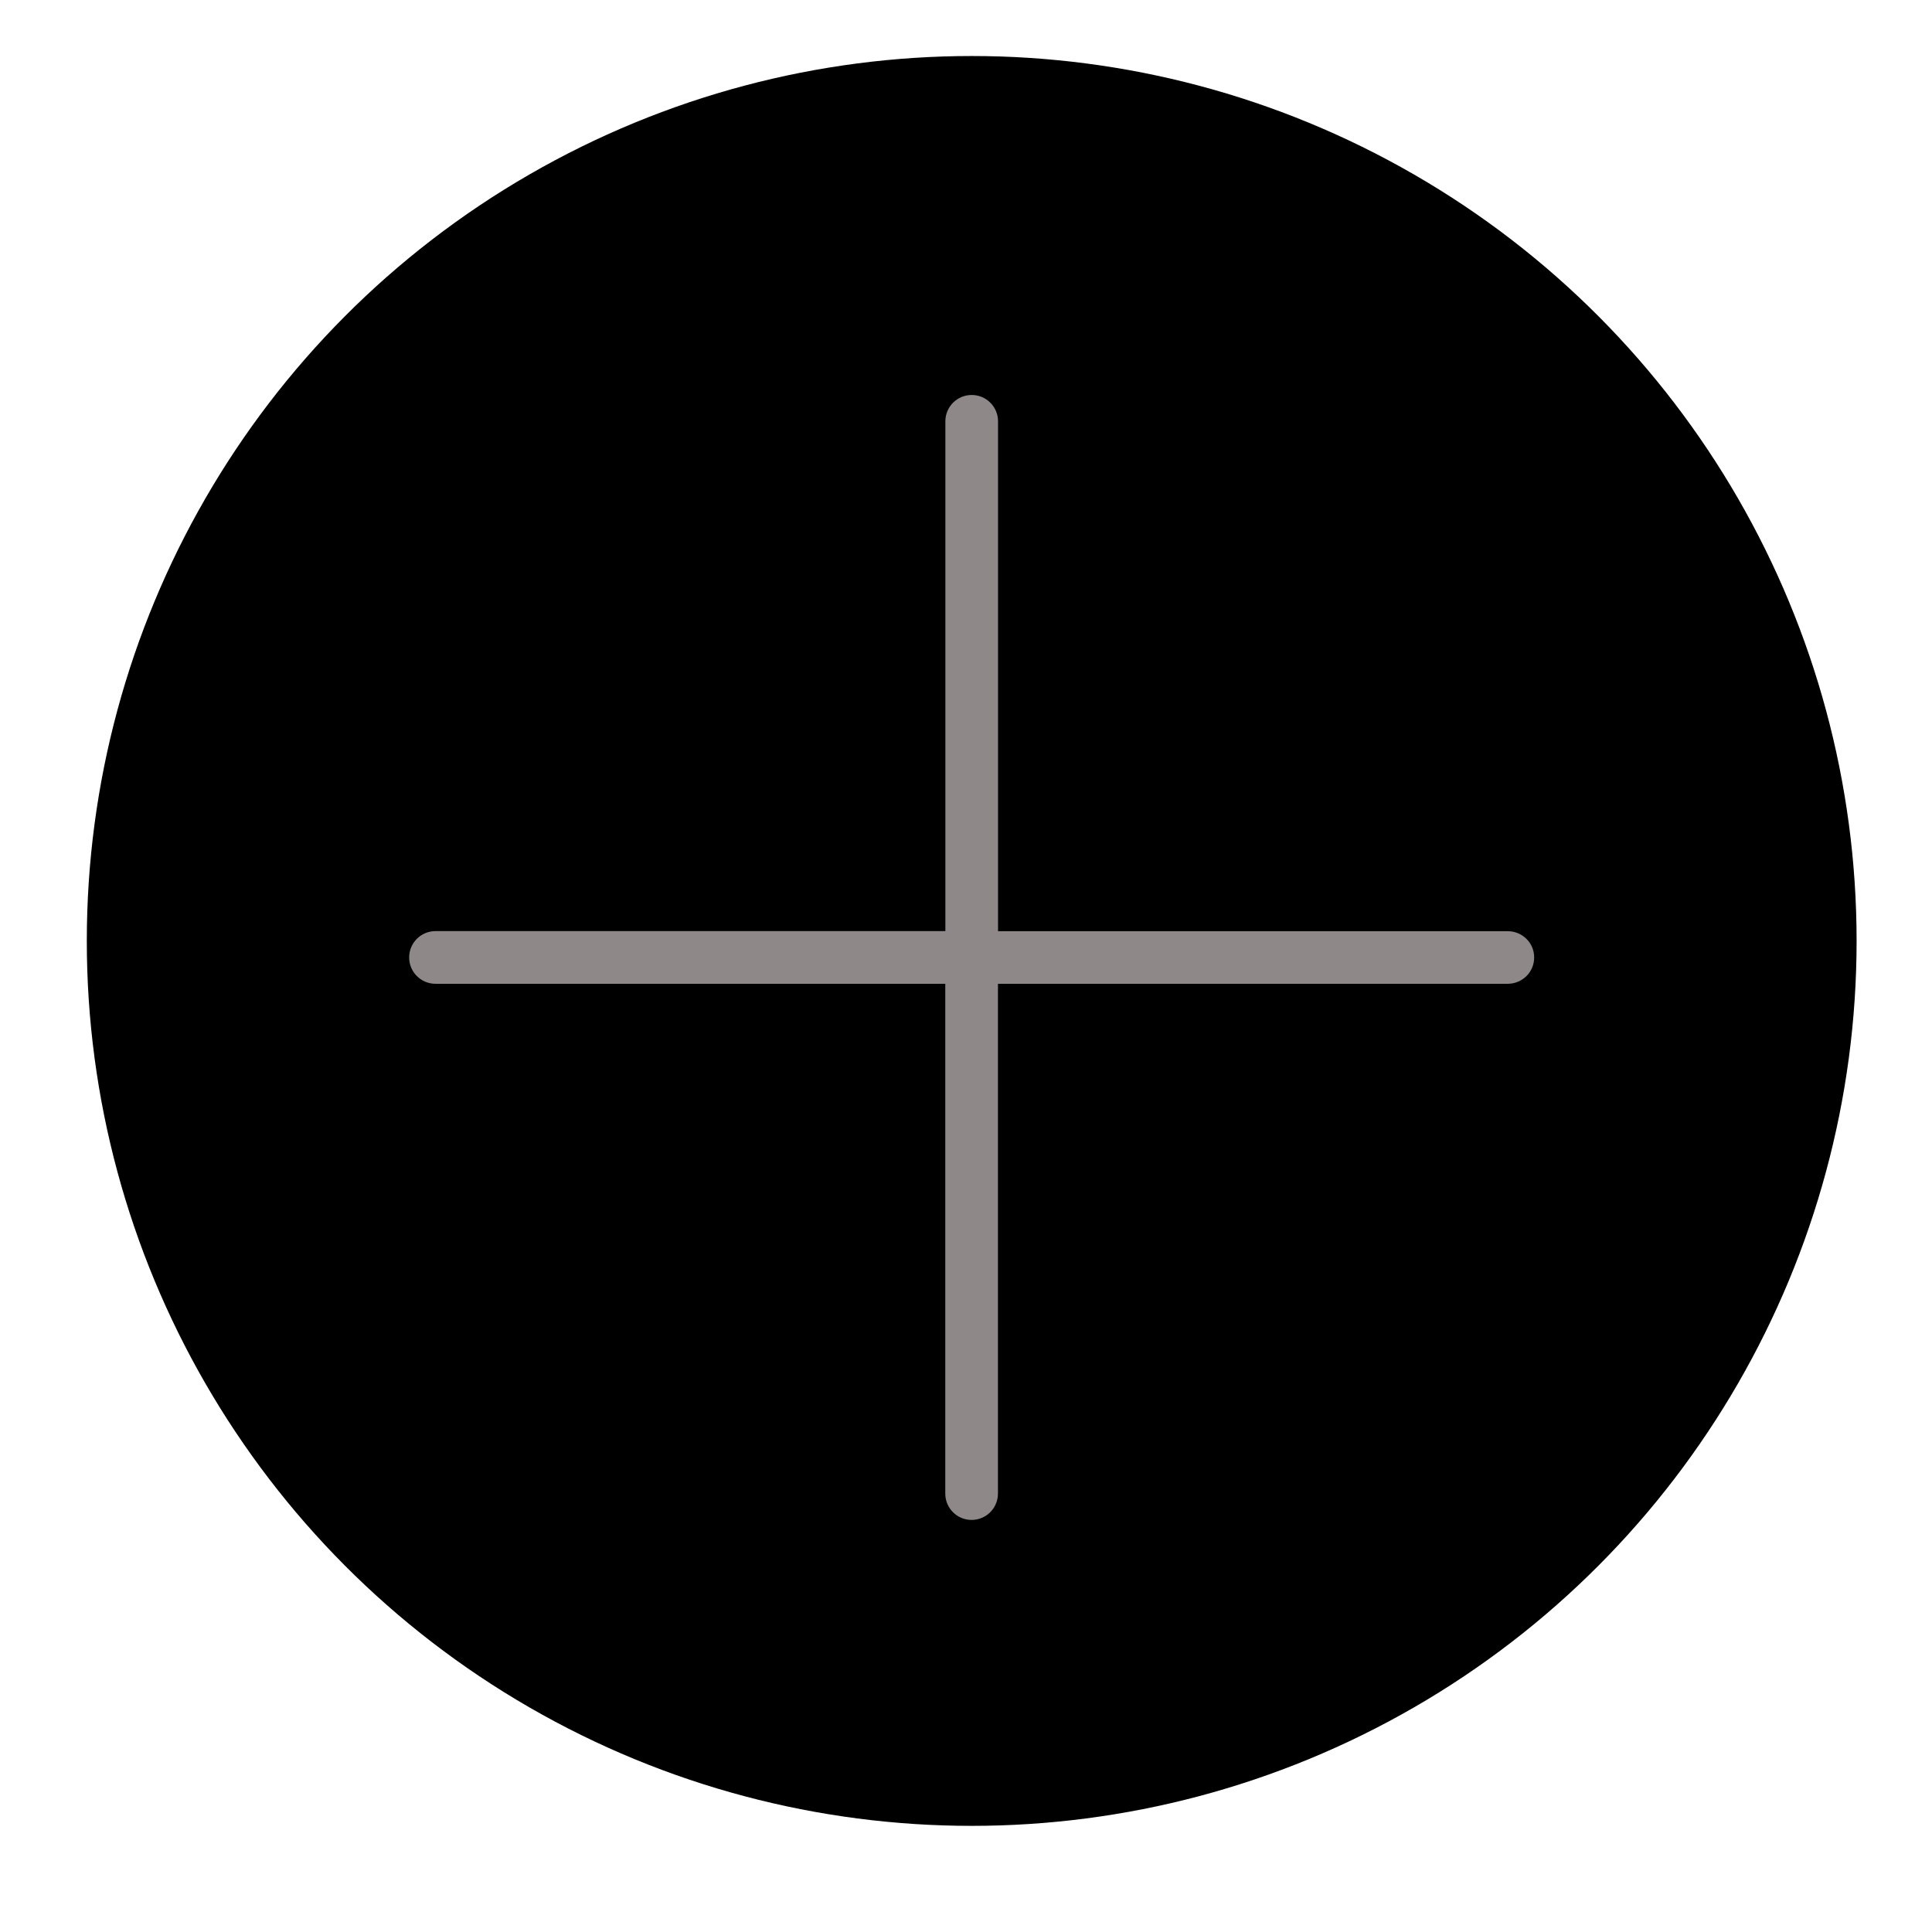 <?xml version="1.0" encoding="utf-8"?>
<!-- Generator: Adobe Illustrator 17.0.0, SVG Export Plug-In . SVG Version: 6.00 Build 0)  -->
<!DOCTYPE svg PUBLIC "-//W3C//DTD SVG 1.1//EN" "http://www.w3.org/Graphics/SVG/1.1/DTD/svg11.dtd">
<svg version="1.1" id="Layer_1" xmlns="http://www.w3.org/2000/svg" xmlns:xlink="http://www.w3.org/1999/xlink" x="0px" y="0px"
	 width="20.833px" height="20.542px" viewBox="0 0 20.833 20.542" enable-background="new 0 0 20.833 20.542" xml:space="preserve">
<circle cx="10.478" cy="10.146" r="9.542"/>
<path opacity="0.8" fill="#B1AAAA" enable-background="new    " d="M16.259,10.041h-5.497l0,0l0,0V4.543
	c0-0.157-0.127-0.284-0.284-0.284c-0.157,0-0.284,0.127-0.284,0.284v5.497l0,0l0,0H4.696c-0.157,0-0.284,0.127-0.284,0.284
	c0,0.157,0.127,0.284,0.284,0.284h5.497l0,0l0,0v5.497c0,0.079,0.032,0.15,0.083,0.201c0.052,0.052,0.122,0.083,0.201,0.083
	c0.157,0,0.284-0.127,0.284-0.284v-5.497l0,0l0,0h5.497c0.079,0,0.15-0.032,0.202-0.083c0.052-0.052,0.083-0.122,0.083-0.201
	C16.544,10.168,16.416,10.041,16.259,10.041z"/>
</svg>
